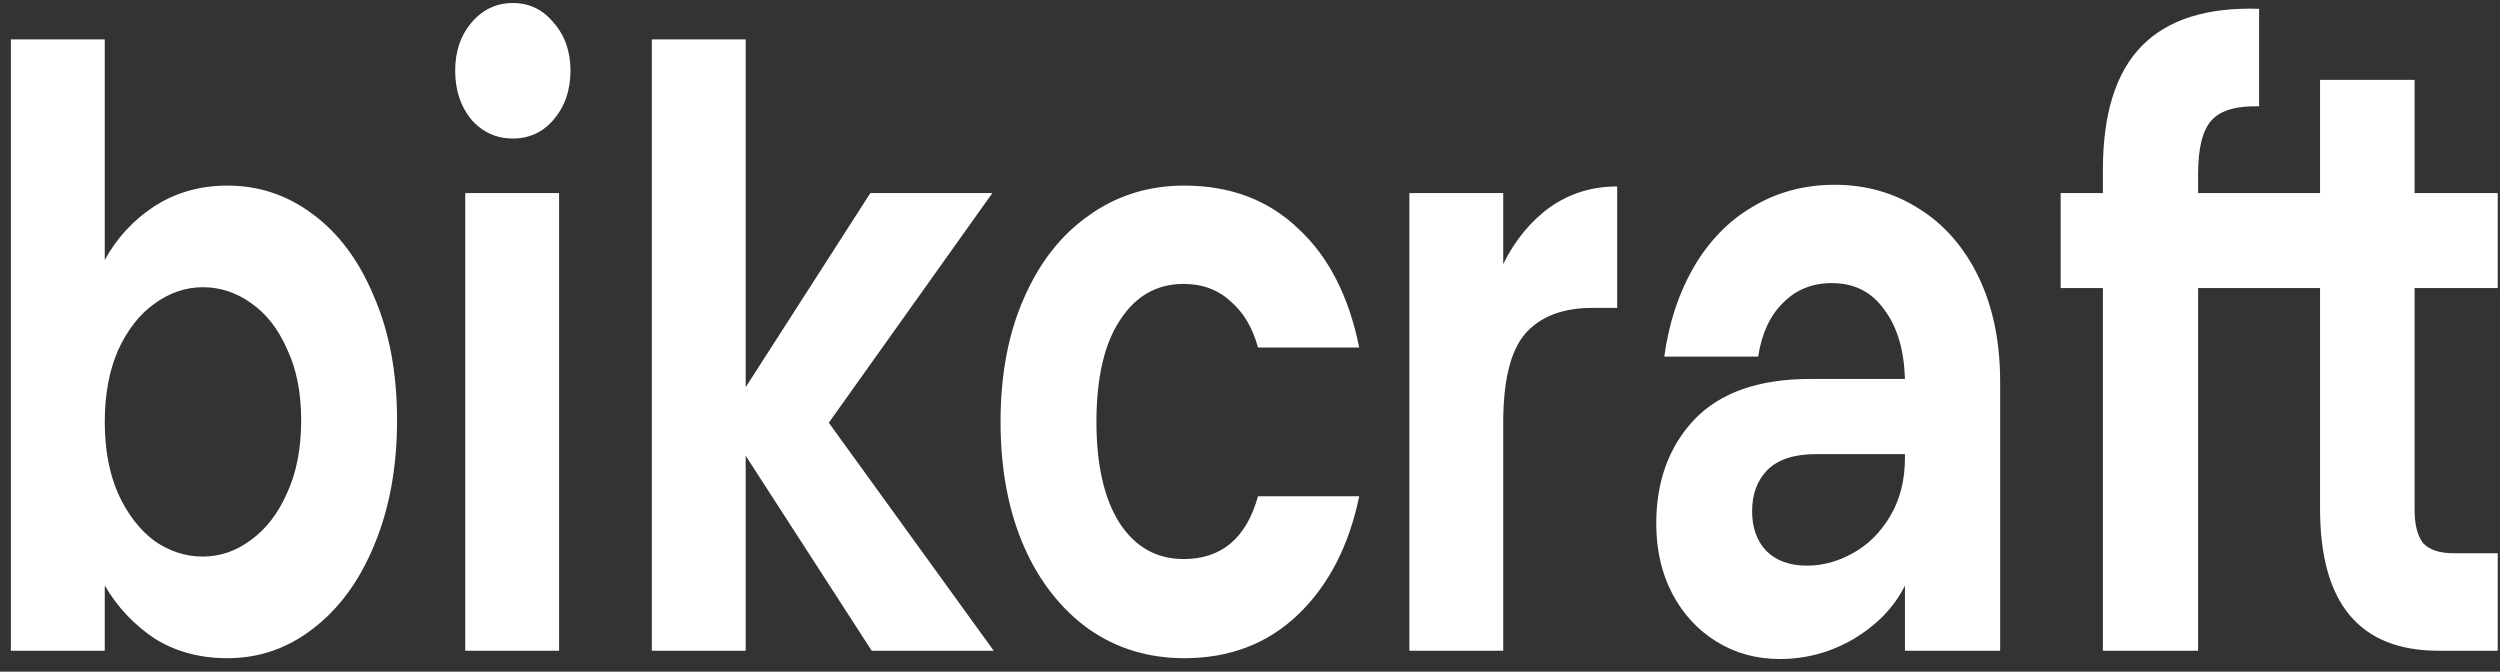 <svg width="134" height="36" viewBox="0 0 134 36" fill="none" xmlns="http://www.w3.org/2000/svg">
<rect x="0" y="0" width="134" height="36" fill="#333333" stroke="none"/>
<path d="M5.615 13.934C6.262 12.753 7.148 11.794 8.274 11.056C9.424 10.317 10.729 9.948 12.191 9.948C13.892 9.948 15.425 10.465 16.79 11.498C18.18 12.532 19.269 14.008 20.06 15.927C20.874 17.816 21.282 20.016 21.282 22.525C21.282 25.035 20.874 27.264 20.06 29.212C19.269 31.131 18.18 32.622 16.79 33.685C15.425 34.748 13.892 35.279 12.191 35.279C10.706 35.279 9.4 34.925 8.274 34.216C7.172 33.478 6.286 32.533 5.615 31.382V34.88H0.584V2.11H5.615V13.934ZM16.143 22.525C16.143 21.049 15.892 19.779 15.389 18.717C14.91 17.624 14.263 16.798 13.448 16.237C12.662 15.677 11.769 15.387 10.861 15.395C9.951 15.395 9.089 15.691 8.274 16.281C7.484 16.842 6.837 17.669 6.334 18.761C5.855 19.853 5.615 21.137 5.615 22.614C5.615 24.09 5.855 25.374 6.334 26.466C6.837 27.559 7.484 28.4 8.274 28.991C9.089 29.552 9.951 29.832 10.861 29.832C11.796 29.832 12.658 29.537 13.448 28.946C14.263 28.356 14.91 27.514 15.389 26.422C15.892 25.33 16.143 24.031 16.143 22.525ZM27.488 7.424C26.602 7.424 25.859 7.085 25.26 6.406C24.685 5.697 24.398 4.826 24.398 3.793C24.398 2.76 24.685 1.903 25.26 1.224C25.859 0.516 26.602 0.162 27.488 0.162C28.374 0.162 29.105 0.516 29.68 1.224C30.279 1.903 30.578 2.76 30.578 3.793C30.578 4.826 30.279 5.697 29.68 6.406C29.105 7.085 28.374 7.424 27.488 7.424ZM29.967 10.347V34.88H24.937V10.347H29.967ZM46.724 34.88L39.969 24.429V34.88H34.938V2.11H39.969V20.754L46.652 10.347H53.192L44.424 22.658L53.264 34.88H46.724ZM53.63 22.614C53.63 20.075 54.049 17.86 54.888 15.971C55.726 14.052 56.888 12.576 58.373 11.543C59.858 10.48 61.559 9.948 63.476 9.948C65.943 9.948 67.979 10.716 69.584 12.251C71.213 13.757 72.303 15.883 72.854 18.628H67.429C67.142 17.565 66.651 16.739 65.956 16.148C65.285 15.528 64.447 15.218 63.441 15.218C62.003 15.218 60.865 15.868 60.027 17.167C59.189 18.436 58.769 20.252 58.769 22.614C58.769 24.946 59.189 26.762 60.027 28.061C60.865 29.33 62.003 29.965 63.441 29.965C65.477 29.965 66.806 28.843 67.429 26.599H72.855C72.304 29.256 71.214 31.367 69.585 32.932C67.956 34.497 65.92 35.279 63.477 35.279C61.56 35.279 59.859 34.762 58.374 33.729C56.901 32.681 55.694 31.148 54.889 29.301C54.05 27.382 53.63 25.153 53.63 22.614ZM80.573 14.155C81.189 12.893 82.054 11.842 83.088 11.1C84.142 10.362 85.34 9.993 86.681 9.993V16.502H85.352C83.77 16.502 82.573 16.96 81.758 17.875C80.968 18.791 80.573 20.385 80.573 22.658V34.88H75.542V10.347H80.573V14.155ZM102.106 31.382C101.555 32.504 100.657 33.449 99.411 34.216C98.165 34.954 96.824 35.323 95.387 35.323C94.141 35.323 93.015 35.013 92.009 34.393C91.003 33.773 90.212 32.917 89.638 31.825C89.063 30.732 88.775 29.478 88.775 28.061C88.775 25.787 89.458 23.927 90.823 22.481C92.213 21.034 94.285 20.311 97.04 20.311H102.106C102.058 18.746 101.687 17.506 100.992 16.591C100.321 15.646 99.387 15.174 98.189 15.174C97.135 15.174 96.261 15.528 95.566 16.237C94.872 16.916 94.428 17.875 94.237 19.115H89.206C89.446 17.344 89.961 15.764 90.751 14.377C91.559 12.967 92.648 11.838 93.913 11.1C95.231 10.303 96.704 9.904 98.333 9.904C100.01 9.904 101.519 10.332 102.861 11.188C104.193 12.006 105.304 13.283 106.059 14.864C106.825 16.458 107.209 18.333 107.209 20.488V34.88H102.106V31.382ZM96.86 30.319C97.698 30.319 98.513 30.098 99.303 29.655C100.118 29.212 100.789 28.548 101.316 27.662C101.843 26.776 102.106 25.728 102.106 24.518V24.341H97.327C96.177 24.341 95.315 24.621 94.74 25.182C94.189 25.743 93.913 26.481 93.913 27.396C93.913 28.282 94.165 28.991 94.668 29.522C95.195 30.053 95.926 30.319 96.86 30.319ZM117.818 15.44V34.88H112.715V15.44H110.451V10.347H112.715V9.107C112.715 6.096 113.41 3.881 114.799 2.464C116.189 1.047 118.285 0.383 121.088 0.472V5.697C119.866 5.668 119.015 5.919 118.536 6.45C118.057 6.981 117.818 7.941 117.818 9.328V10.347H124.355V4.28H129.422V10.347H133.878V15.44H129.422V27.308C129.422 28.134 129.578 28.74 129.889 29.123C130.224 29.478 130.775 29.655 131.542 29.655H133.878V34.88H130.715C126.475 34.88 124.355 32.341 124.355 27.264V15.44H117.818Z" fill="white"/>
</svg>
